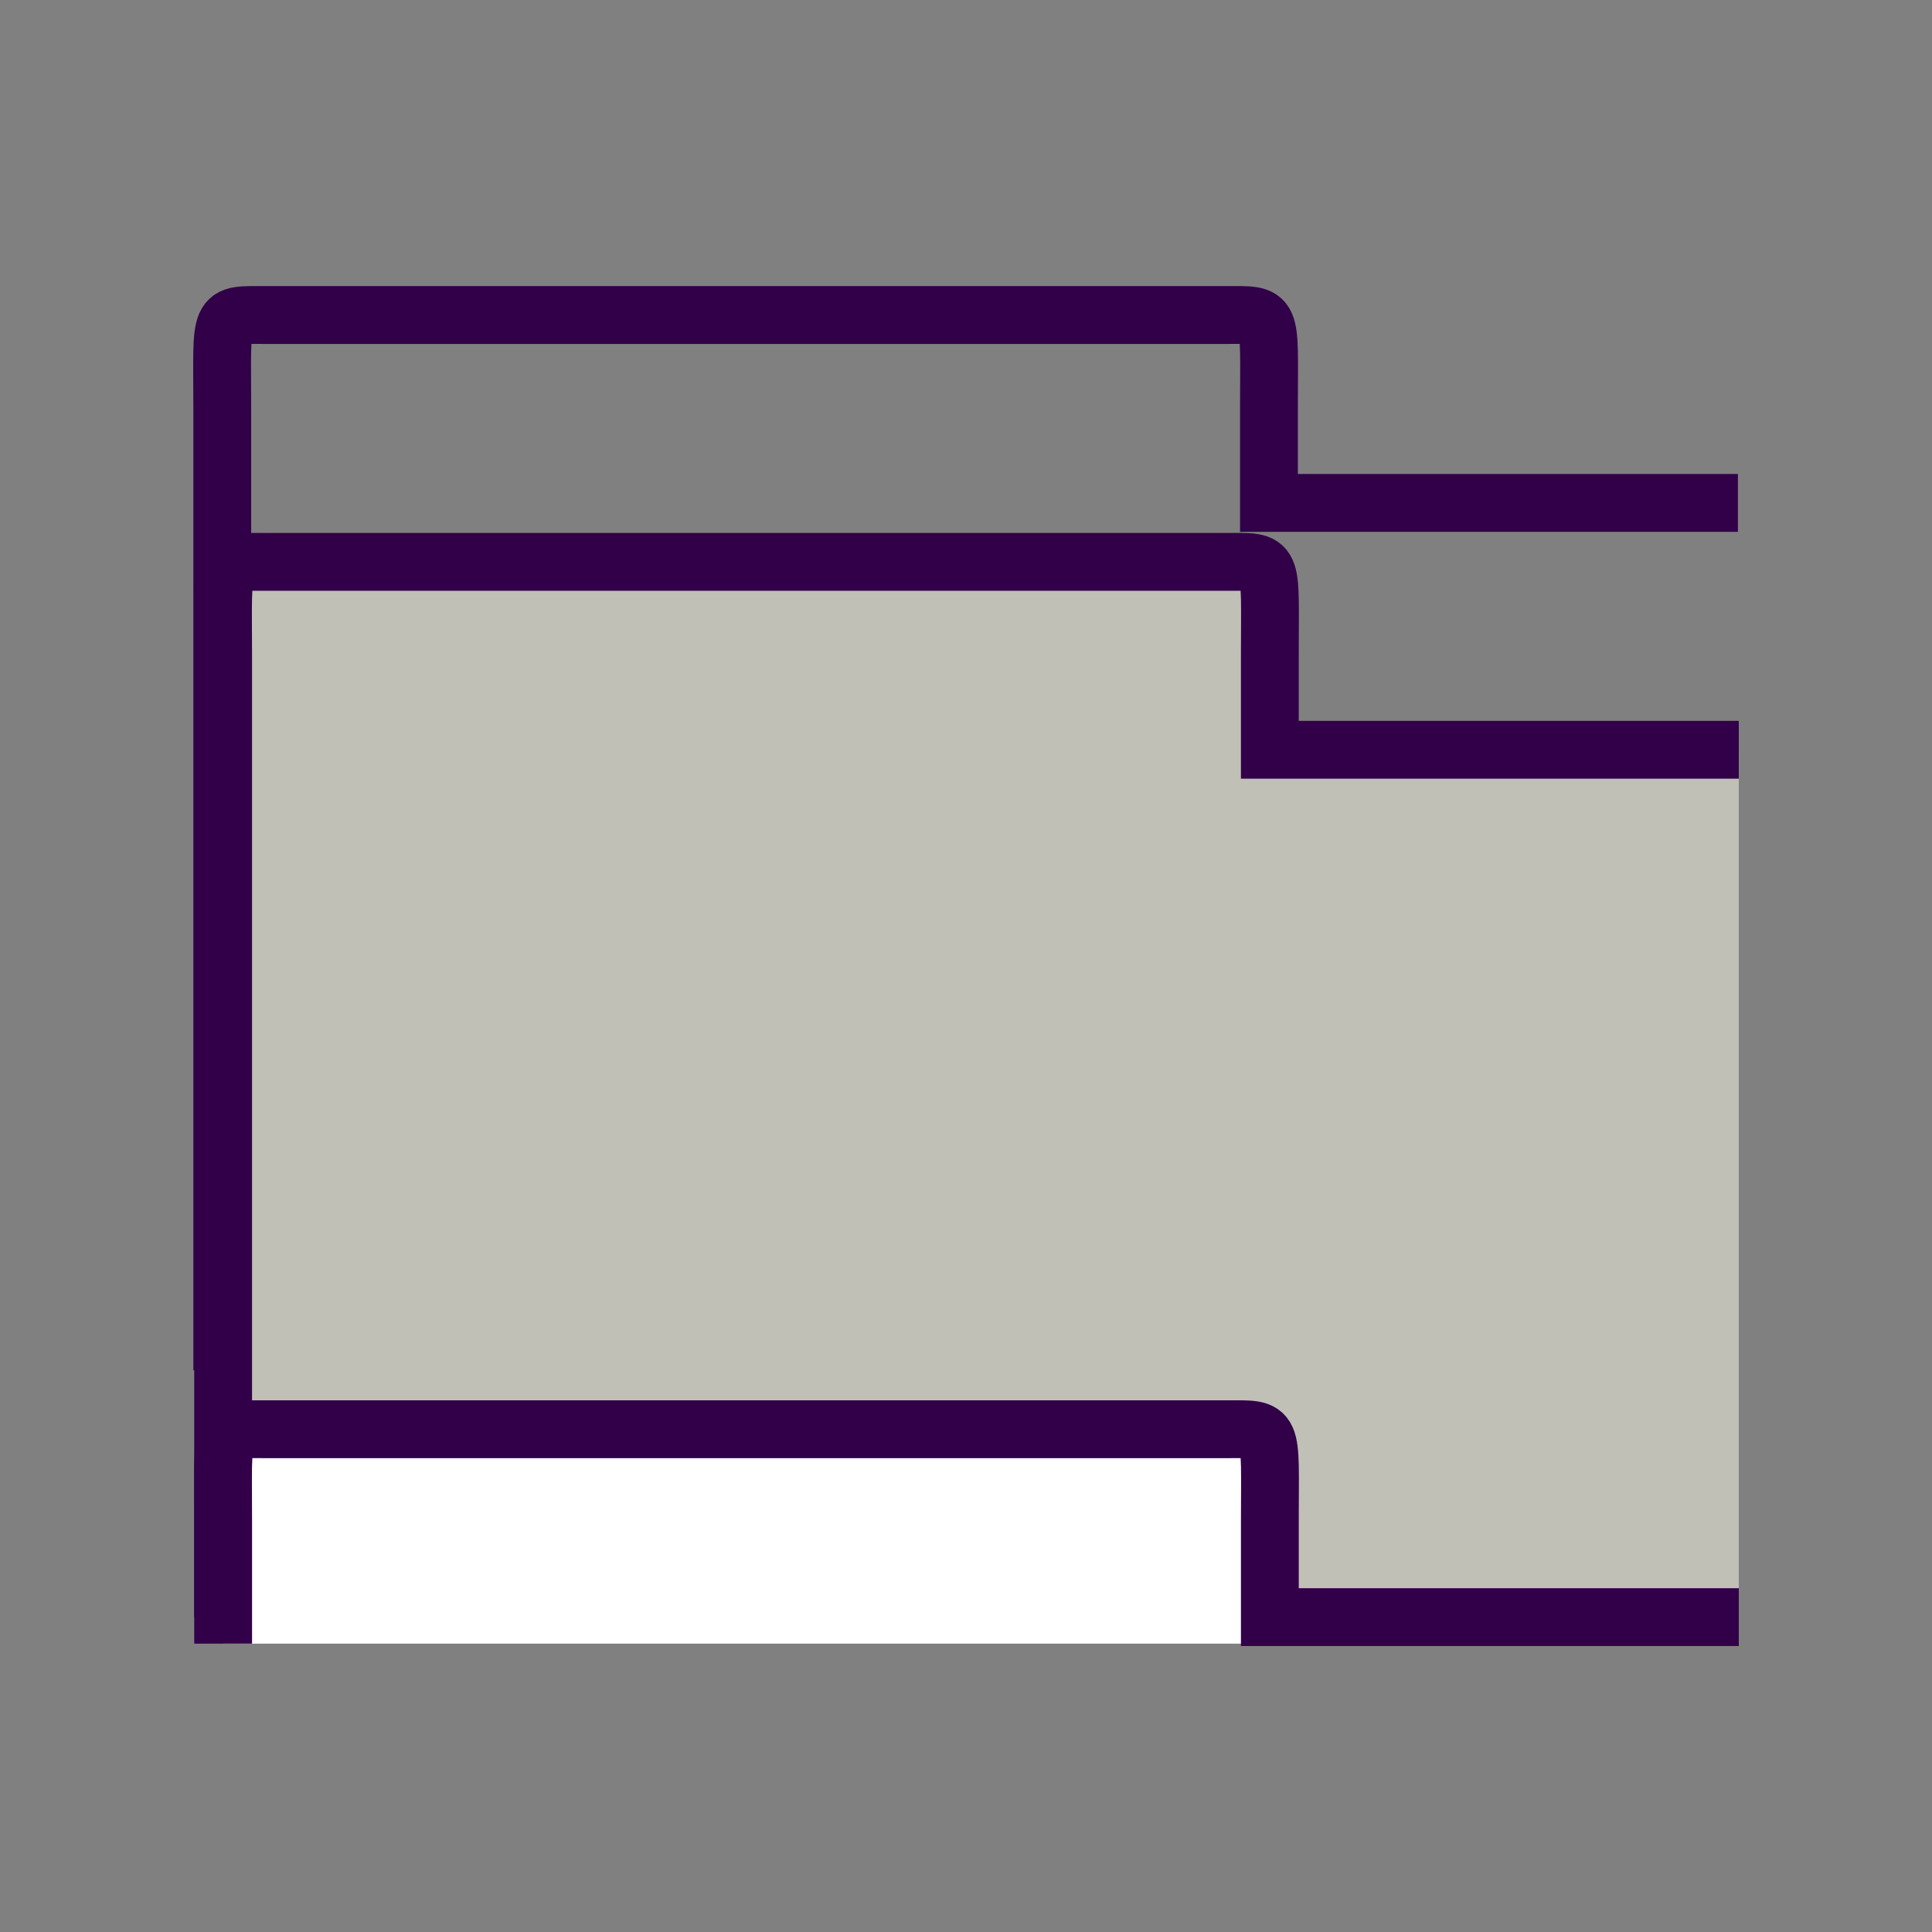 <?xml version="1.0" encoding="UTF-8" standalone="no"?>
<svg
   xmlns:dc="http://purl.org/dc/elements/1.1/"
   xmlns:cc="http://creativecommons.org/ns#"
   xmlns:rdf="http://www.w3.org/1999/02/22-rdf-syntax-ns#"
   xmlns:svg="http://www.w3.org/2000/svg"
   xmlns="http://www.w3.org/2000/svg"
   xmlns:sodipodi="http://sodipodi.sourceforge.net/DTD/sodipodi-0.dtd"
   xmlns:inkscape="http://www.inkscape.org/namespaces/inkscape"
   viewBox="0 0 100 100"
   version="1.1"
   id="svg4"
   sodipodi:docname="action-groups.svg"
   inkscape:version="0.92.2 5c3e80d, 2017-08-06">
  <rect x="0" y="0" width="100" height="100" fill="#808080" stroke="none"/>
  <defs
     id="defs8" />
  <sodipodi:namedview
     pagecolor="#ffffff"
     bordercolor="#666666"
     borderopacity="1"
     objecttolerance="10"
     gridtolerance="10"
     guidetolerance="10"
     inkscape:pageopacity="0"
     inkscape:pageshadow="2"
     inkscape:window-width="3840"
     inkscape:window-height="1545"
     id="namedview6"
     showgrid="false"
     inkscape:zoom="1.3037281"
     inkscape:cx="-298.98206"
     inkscape:cy="-262.34006"
     inkscape:window-x="0"
     inkscape:window-y="0"
     inkscape:window-maximized="1"
     inkscape:current-layer="svg4" />
  <g
     id="g898"
     transform="translate(-6.4617351e-5,-1.017)">
    <g
       id="g890">
      <path
         id="rect815-3-9-6"
         d="M 89.954,27.048 H 65.681 v -4.973 c 0,-4.993 0.262,-4.753 -2.278,-4.753 H 13.781 c -2.539,0 -2.277,-0.24 -2.277,4.753 v 49.866"
         style="opacity:1;fill:none;fill-opacity:0.502;fill-rule:nonzero;stroke:#310049;stroke-width:2.993;stroke-miterlimit:4;stroke-dasharray:none;stroke-opacity:1"
         inkscape:connector-curvature="0"
         sodipodi:nodetypes="ccssssc" />
      <path
         style="opacity:1;fill:#ffffeb;fill-opacity:0.502;fill-rule:nonzero;stroke:none;stroke-width:1.09;stroke-miterlimit:4;stroke-dasharray:none;stroke-opacity:1"
         d="m 13,30.1 c -1.651,0.022 -1.45,0.384 -1.45,4.753 v 4.261 45.606 H 90 L 89.999,39.825 H 65.726 v -4.972 c 0,-4.993 0.262,-4.753 -2.277,-4.753 H 61.098 16.133 13.827 c -0.317,0 -0.591,-0.004 -0.827,-7.23e-4 z"
         id="rect815-3-9-6-2-7-3"
         inkscape:connector-curvature="0"
         sodipodi:nodetypes="cscccccssccscc" />
      <path
         id="rect815-3-9-6-6"
         d="M 89.999,39.825 H 65.726 v -4.973 c 0,-4.993 0.262,-4.753 -2.278,-4.753 H 13.826 c -2.539,0 -2.277,-0.24 -2.277,4.753 v 49.866"
         style="opacity:1;fill:none;fill-opacity:0.502;fill-rule:nonzero;stroke:#310049;stroke-width:2.993;stroke-miterlimit:4;stroke-dasharray:none;stroke-opacity:1"
         inkscape:connector-curvature="0"
         sodipodi:nodetypes="ccssssc" />
      <path
         style="opacity:1;fill:#ffffff;fill-opacity:1;fill-rule:nonzero;stroke:none;stroke-width:1.09;stroke-miterlimit:4;stroke-dasharray:none;stroke-opacity:1"
         d="m 13,74.993 c -1.651,0.022 -1.45,0.384 -1.45,4.753 v 4.261 2.084 h 78.45 l -3.97e-4,-1.372 H 65.727 v -4.972 c 0,-4.993 0.262,-4.753 -2.277,-4.753 H 61.098 16.133 13.827 c -0.317,0 -0.591,-0.004 -0.827,-7.23e-4 z"
         id="rect815-3-9-6-2-7-3-7"
         inkscape:connector-curvature="0"
         sodipodi:nodetypes="cscccccssccscc" />
      <path
         id="rect815-3-9-6-6-5"
         d="M 90,84.719 H 65.727 V 79.747 c 0,-4.993 0.262,-4.753 -2.278,-4.753 H 13.827 c -2.539,0 -2.277,-0.24 -2.277,4.753 v 6.345"
         style="opacity:1;fill:#ffffff;fill-opacity:1;fill-rule:nonzero;stroke:#310049;stroke-width:2.993;stroke-miterlimit:4;stroke-dasharray:none;stroke-opacity:1"
         inkscape:connector-curvature="0"
         sodipodi:nodetypes="ccssssc" />
    </g>
  </g>
</svg>
